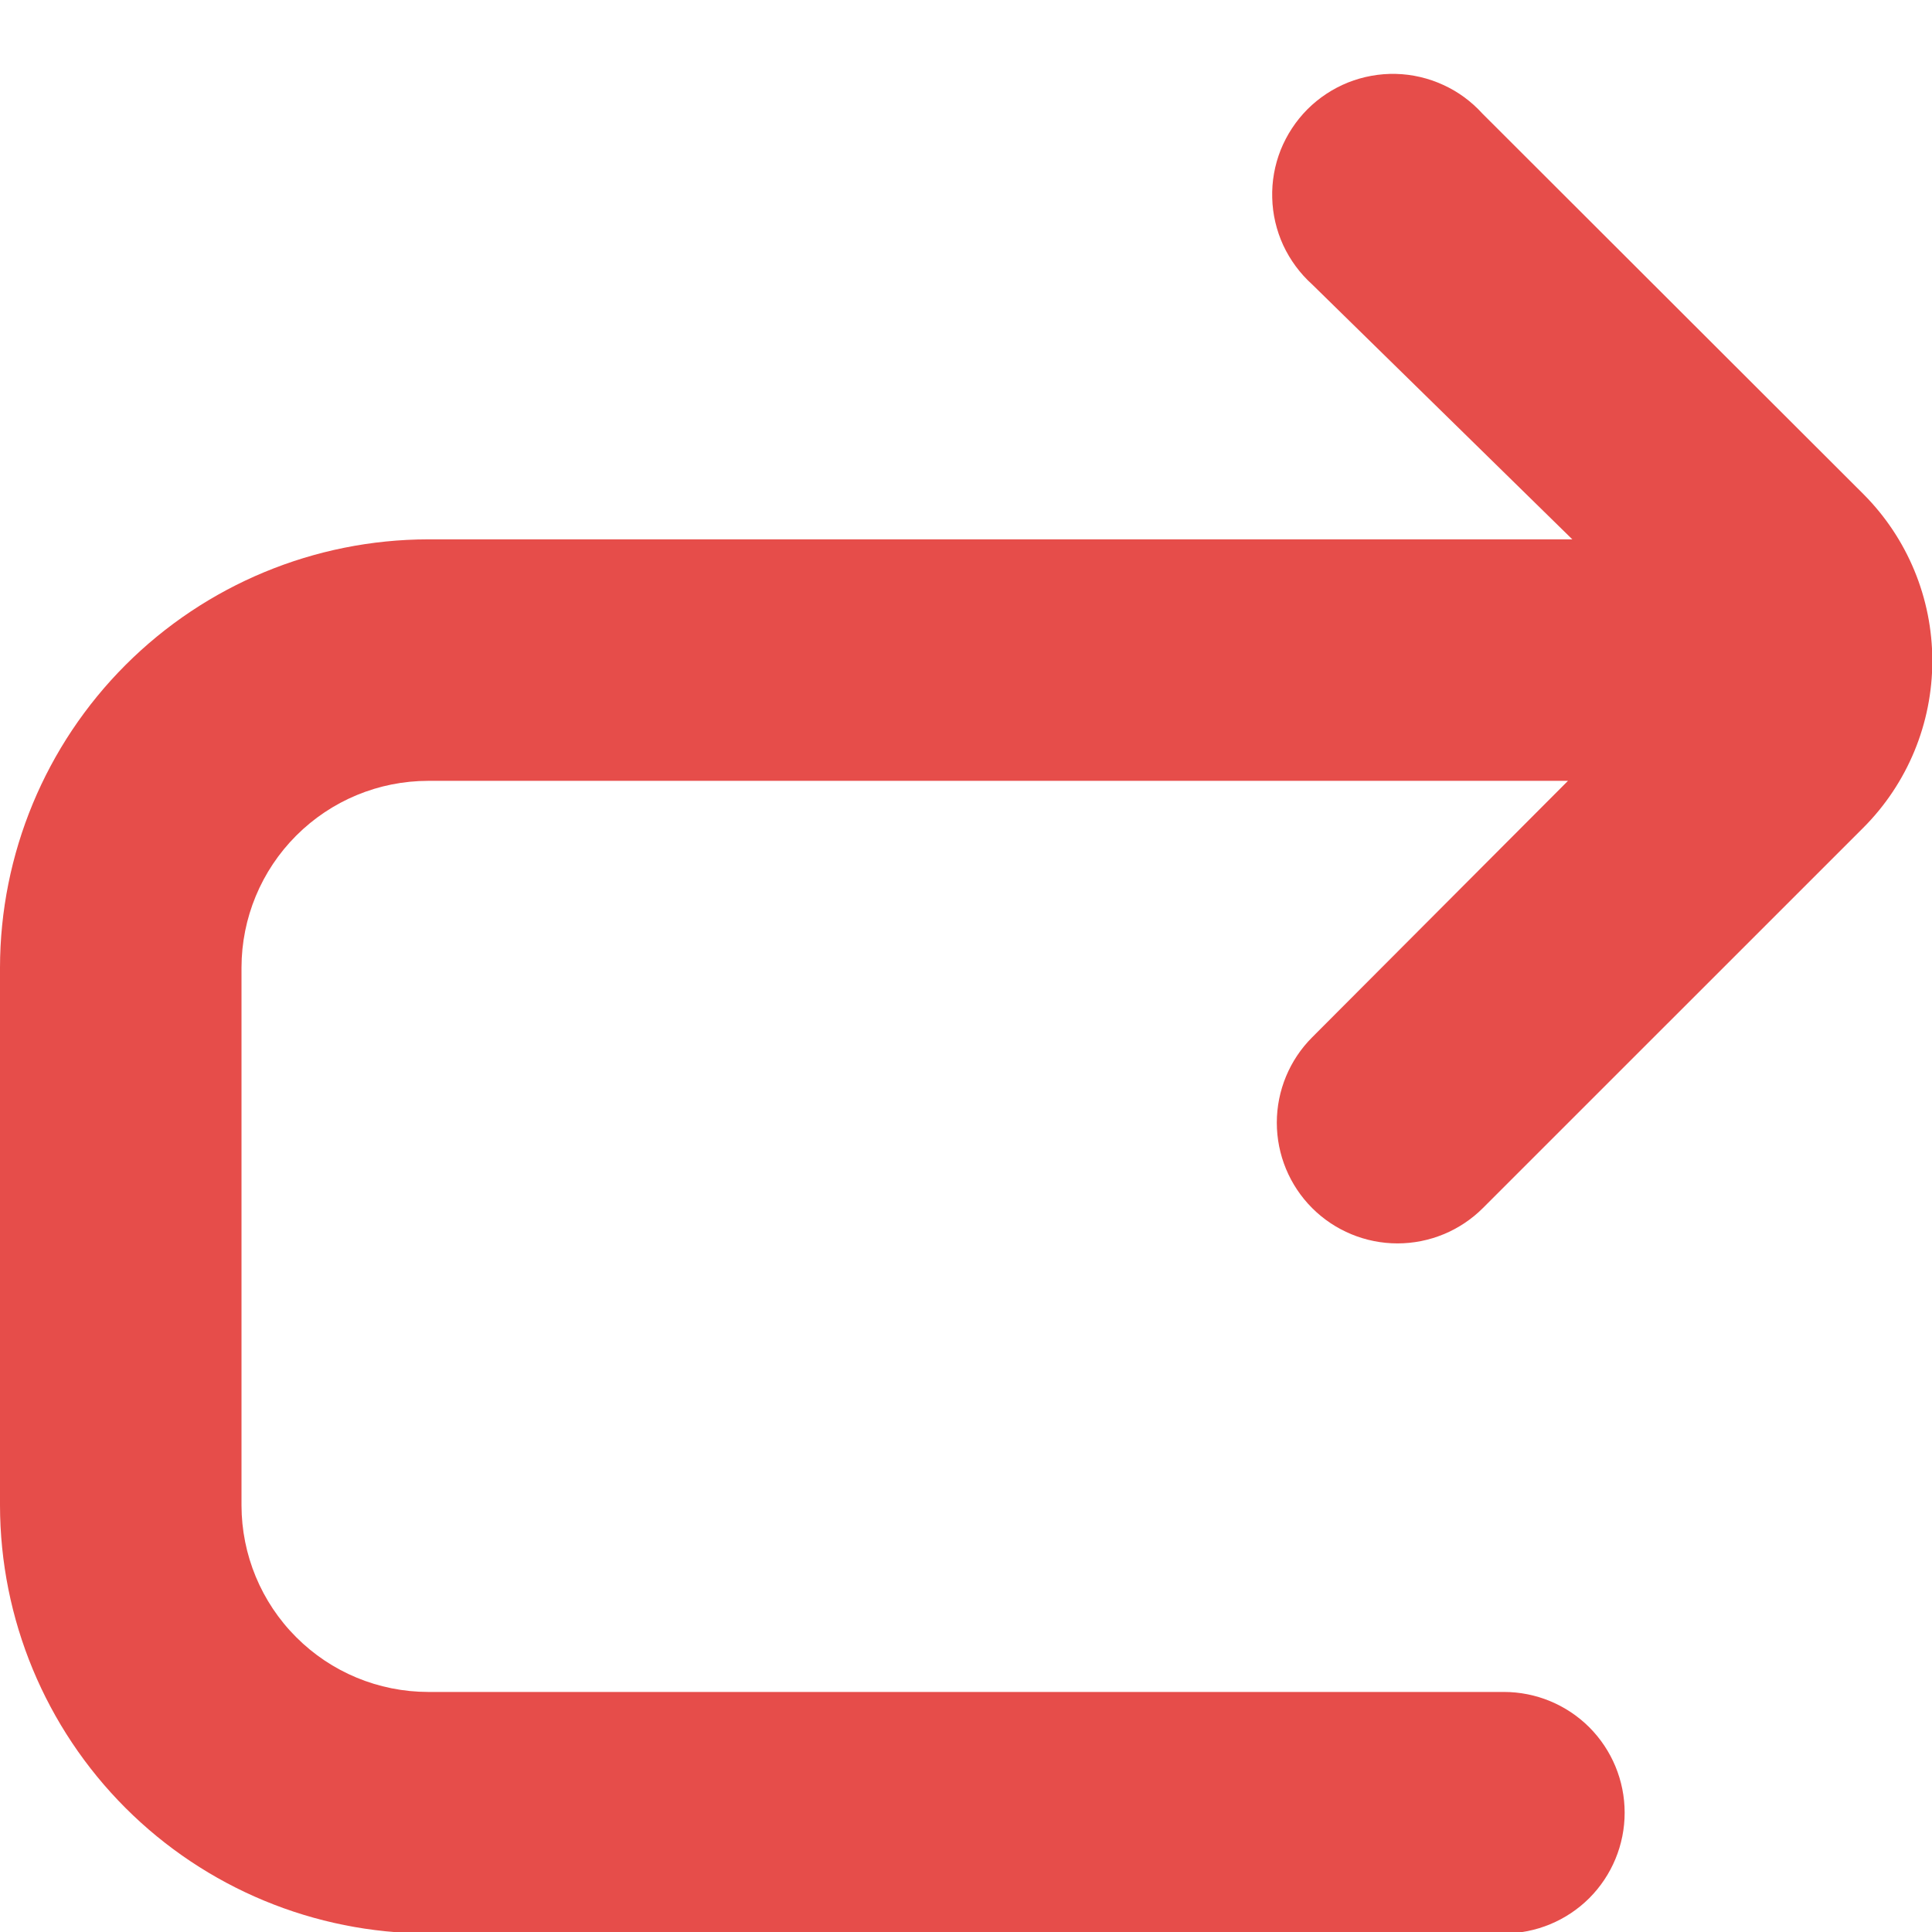 <svg width="24" height="24" viewBox="0 0 24 24" fill="none" xmlns="http://www.w3.org/2000/svg">
<g clip-path="url(#clip0_7_3293)">
<path d="M16.3 15.007C16.581 15.288 16.963 15.446 17.36 15.446C17.758 15.446 18.14 15.288 18.421 15.007L23.147 10.282C23.696 9.732 24.004 8.987 24.004 8.209C24.004 7.432 23.696 6.687 23.147 6.137L18.416 1.412C18.279 1.261 18.114 1.139 17.929 1.055C17.744 0.97 17.544 0.923 17.34 0.918C17.137 0.913 16.934 0.95 16.745 1.025C16.557 1.101 16.385 1.214 16.241 1.358C16.098 1.502 15.985 1.674 15.909 1.863C15.834 2.052 15.798 2.255 15.804 2.458C15.809 2.662 15.856 2.862 15.941 3.047C16.027 3.231 16.149 3.397 16.3 3.533L19.532 6.7H5.319C3.909 6.702 2.557 7.263 1.56 8.26C0.563 9.257 0.002 10.609 0 12.019L0 18.7C0.002 20.11 0.562 21.462 1.559 22.459C2.556 23.456 3.908 24.016 5.318 24.018H18.682C19.08 24.018 19.461 23.86 19.743 23.579C20.024 23.297 20.182 22.916 20.182 22.518C20.182 22.12 20.024 21.739 19.743 21.457C19.461 21.176 19.08 21.018 18.682 21.018H5.318C4.703 21.017 4.114 20.773 3.68 20.338C3.245 19.904 3.001 19.314 3 18.7V12.019C3.001 11.404 3.245 10.815 3.68 10.38C4.115 9.945 4.704 9.7 5.319 9.7H19.478L16.3 12.886C16.019 13.167 15.861 13.549 15.861 13.946C15.861 14.344 16.019 14.726 16.3 15.007Z" fill="#e64d4a"/>
</g>
<defs>
<clipPath id="clip0_7_3293">
<rect width="24" height="24" fill="white"/>
</clipPath>
</defs>
</svg>
